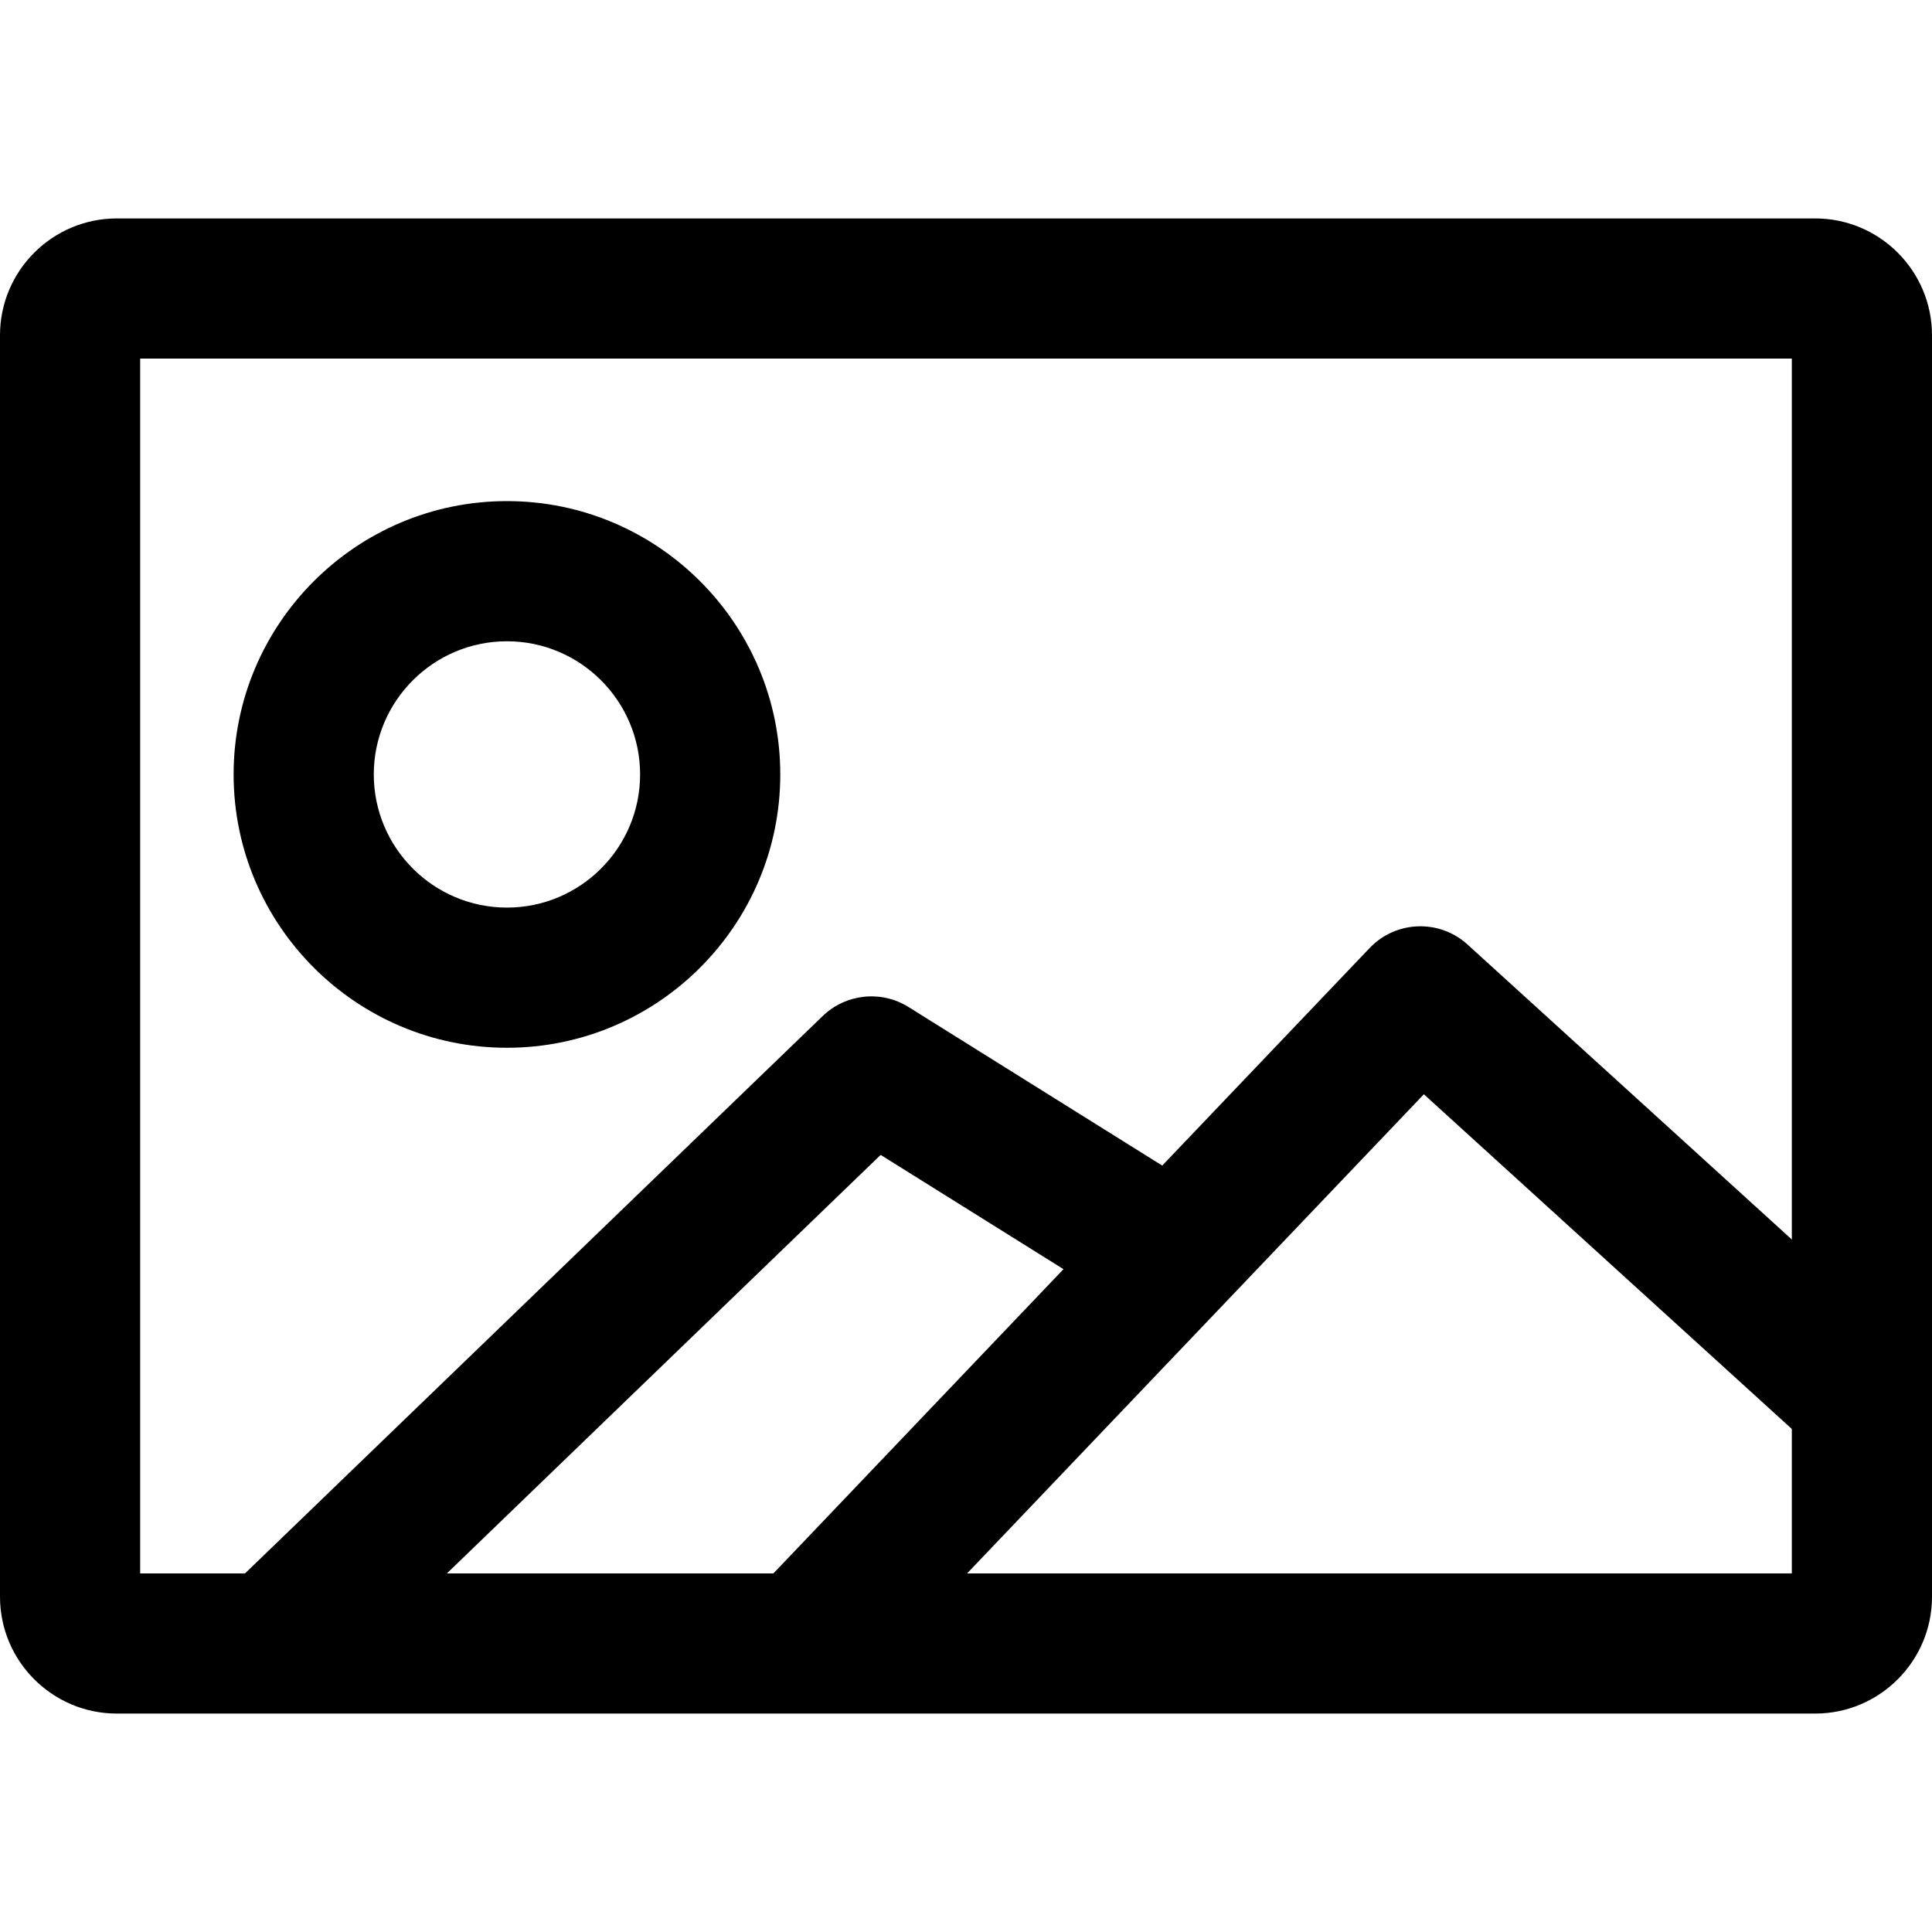 <?xml version="1.0"?>
<svg xmlns="http://www.w3.org/2000/svg" xmlns:xlink="http://www.w3.org/1999/xlink" xmlns:svgjs="http://svgjs.com/svgjs" version="1.1" width="512" height="512" x="0" y="0" viewBox="0 0 512 512" style="enable-background:new 0 0 512 512" xml:space="preserve"><g>
<g xmlns="http://www.w3.org/2000/svg">
	<g>
		<path d="M481.045,57.886H30.955C13.887,57.886,0,71.773,0,88.842v334.317c0,17.069,13.887,30.955,30.955,30.955h450.089    c17.069,0,30.955-13.887,30.955-30.955V88.842C512,71.773,498.114,57.886,481.045,57.886z M474.854,416.967H37.146V95.033h437.707    V416.967z" fill="#000000" data-original="#000000" style=""/>
	</g>
</g>
<g xmlns="http://www.w3.org/2000/svg">
	<g>
		<path d="M134.346,132.798c-39.938,0-72.435,32.497-72.435,72.435s32.491,72.435,72.435,72.435    c39.938,0,72.435-32.491,72.435-72.435C206.781,165.295,174.284,132.798,134.346,132.798z M134.346,240.522    c-19.458,0-35.289-15.831-35.289-35.289s15.831-35.289,35.289-35.289c19.458,0,35.289,15.831,35.289,35.289    S153.804,240.522,134.346,240.522z" fill="#000000" data-original="#000000" style=""/>
	</g>
</g>
<g xmlns="http://www.w3.org/2000/svg">
	<g>
		<path d="M240.77,266.872c-7.225-4.519-16.604-3.529-22.74,2.384L59.539,422.174l25.792,26.733l148.053-142.846l66.944,41.839    l19.688-31.5L240.77,266.872z" fill="#000000" data-original="#000000" style=""/>
	</g>
</g>
<g xmlns="http://www.w3.org/2000/svg">
	<g>
		<path d="M388.91,250.31c-7.466-6.792-18.988-6.371-25.934,0.922l-164.682,172.73l26.888,25.637l152.157-159.605l102.97,93.658    l24.993-27.476L388.91,250.31z" fill="#000000" data-original="#000000" style=""/>
	</g>
</g>
<g xmlns="http://www.w3.org/2000/svg">
</g>
<g xmlns="http://www.w3.org/2000/svg">
</g>
<g xmlns="http://www.w3.org/2000/svg">
</g>
<g xmlns="http://www.w3.org/2000/svg">
</g>
<g xmlns="http://www.w3.org/2000/svg">
</g>
<g xmlns="http://www.w3.org/2000/svg">
</g>
<g xmlns="http://www.w3.org/2000/svg">
</g>
<g xmlns="http://www.w3.org/2000/svg">
</g>
<g xmlns="http://www.w3.org/2000/svg">
</g>
<g xmlns="http://www.w3.org/2000/svg">
</g>
<g xmlns="http://www.w3.org/2000/svg">
</g>
<g xmlns="http://www.w3.org/2000/svg">
</g>
<g xmlns="http://www.w3.org/2000/svg">
</g>
<g xmlns="http://www.w3.org/2000/svg">
</g>
<g xmlns="http://www.w3.org/2000/svg">
</g>
</g></svg>
